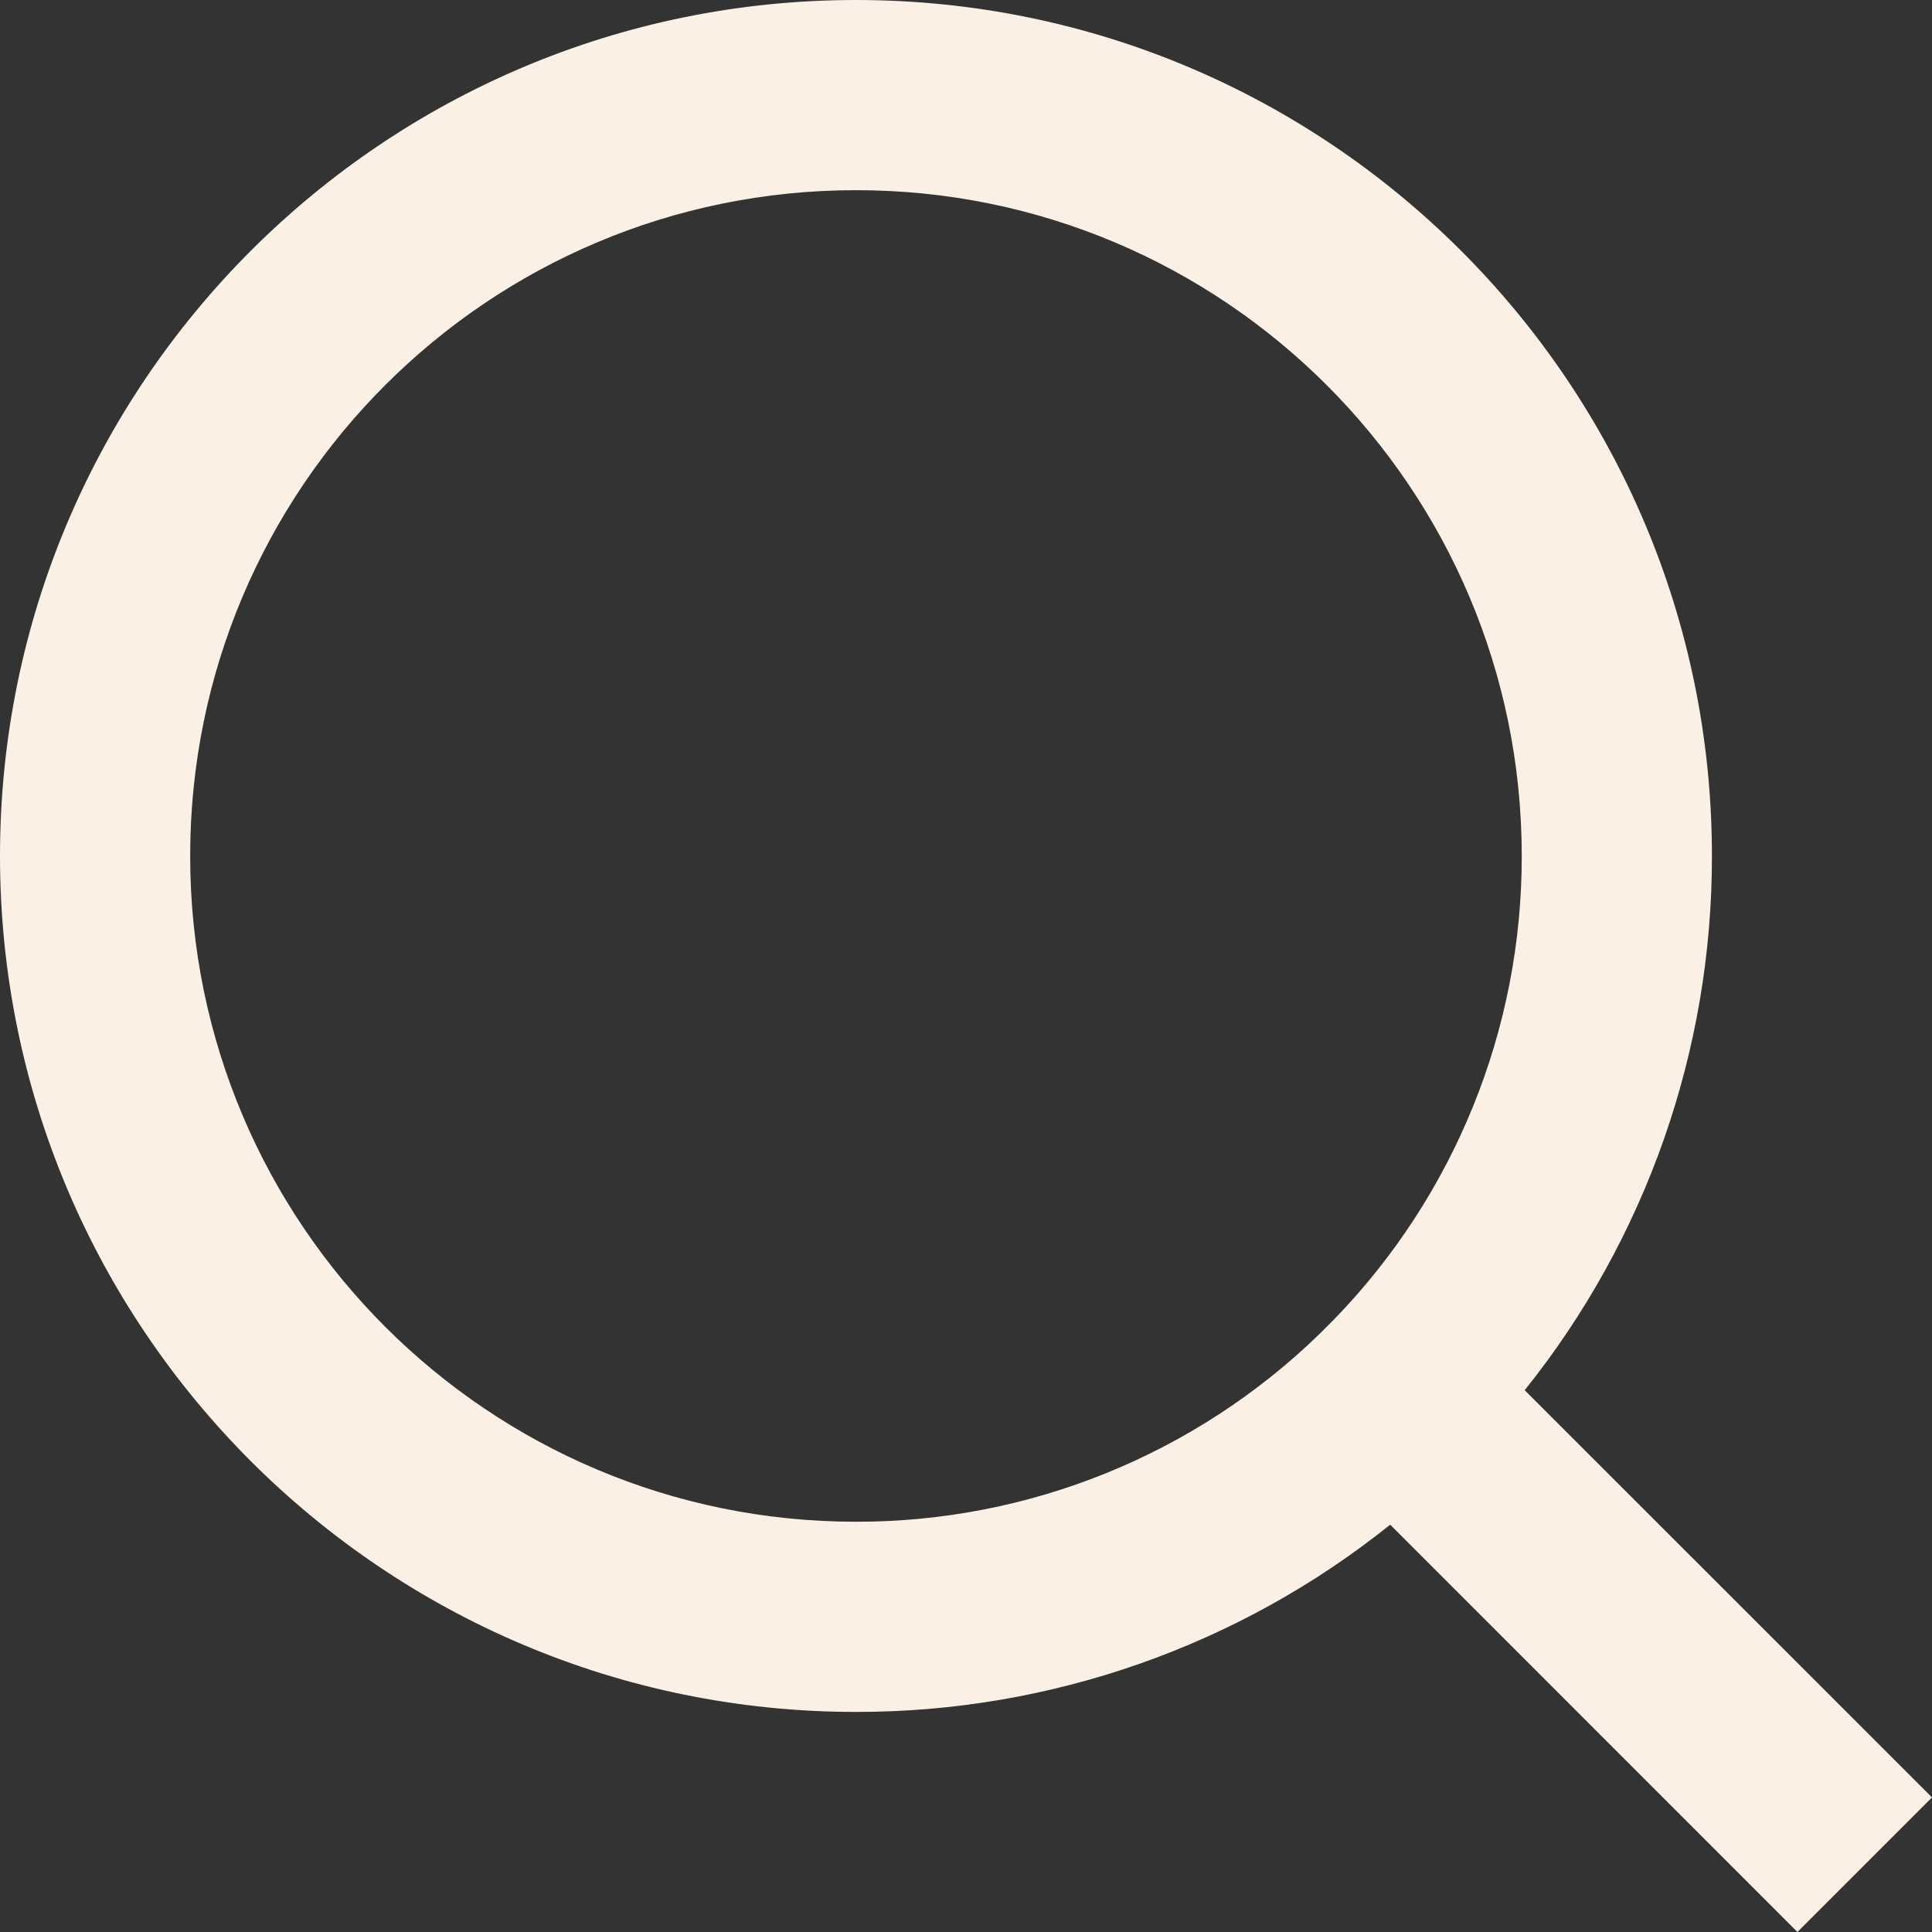 <svg width="23" height="23" viewBox="0 0 23 23" fill="none" xmlns="http://www.w3.org/2000/svg">
<rect x="0" y="0" width="23" height="23" fill="#333333" stroke="none"/>
<path d="M18.151 16.55L23 21.398L21.398 23L16.55 18.151C14.746 19.597 12.502 20.383 10.19 20.38C4.565 20.38 0 15.815 0 10.19C0 4.565 4.565 0 10.19 0C15.815 0 20.38 4.565 20.38 10.19C20.383 12.502 19.597 14.746 18.151 16.55ZM15.879 15.71C17.316 14.232 18.119 12.251 18.116 10.19C18.116 5.812 14.568 2.264 10.19 2.264C5.812 2.264 2.264 5.812 2.264 10.19C2.264 14.568 5.812 18.116 10.19 18.116C12.251 18.119 14.232 17.316 15.71 15.879L15.879 15.71Z" fill="#FAF0E6"/>
</svg>
